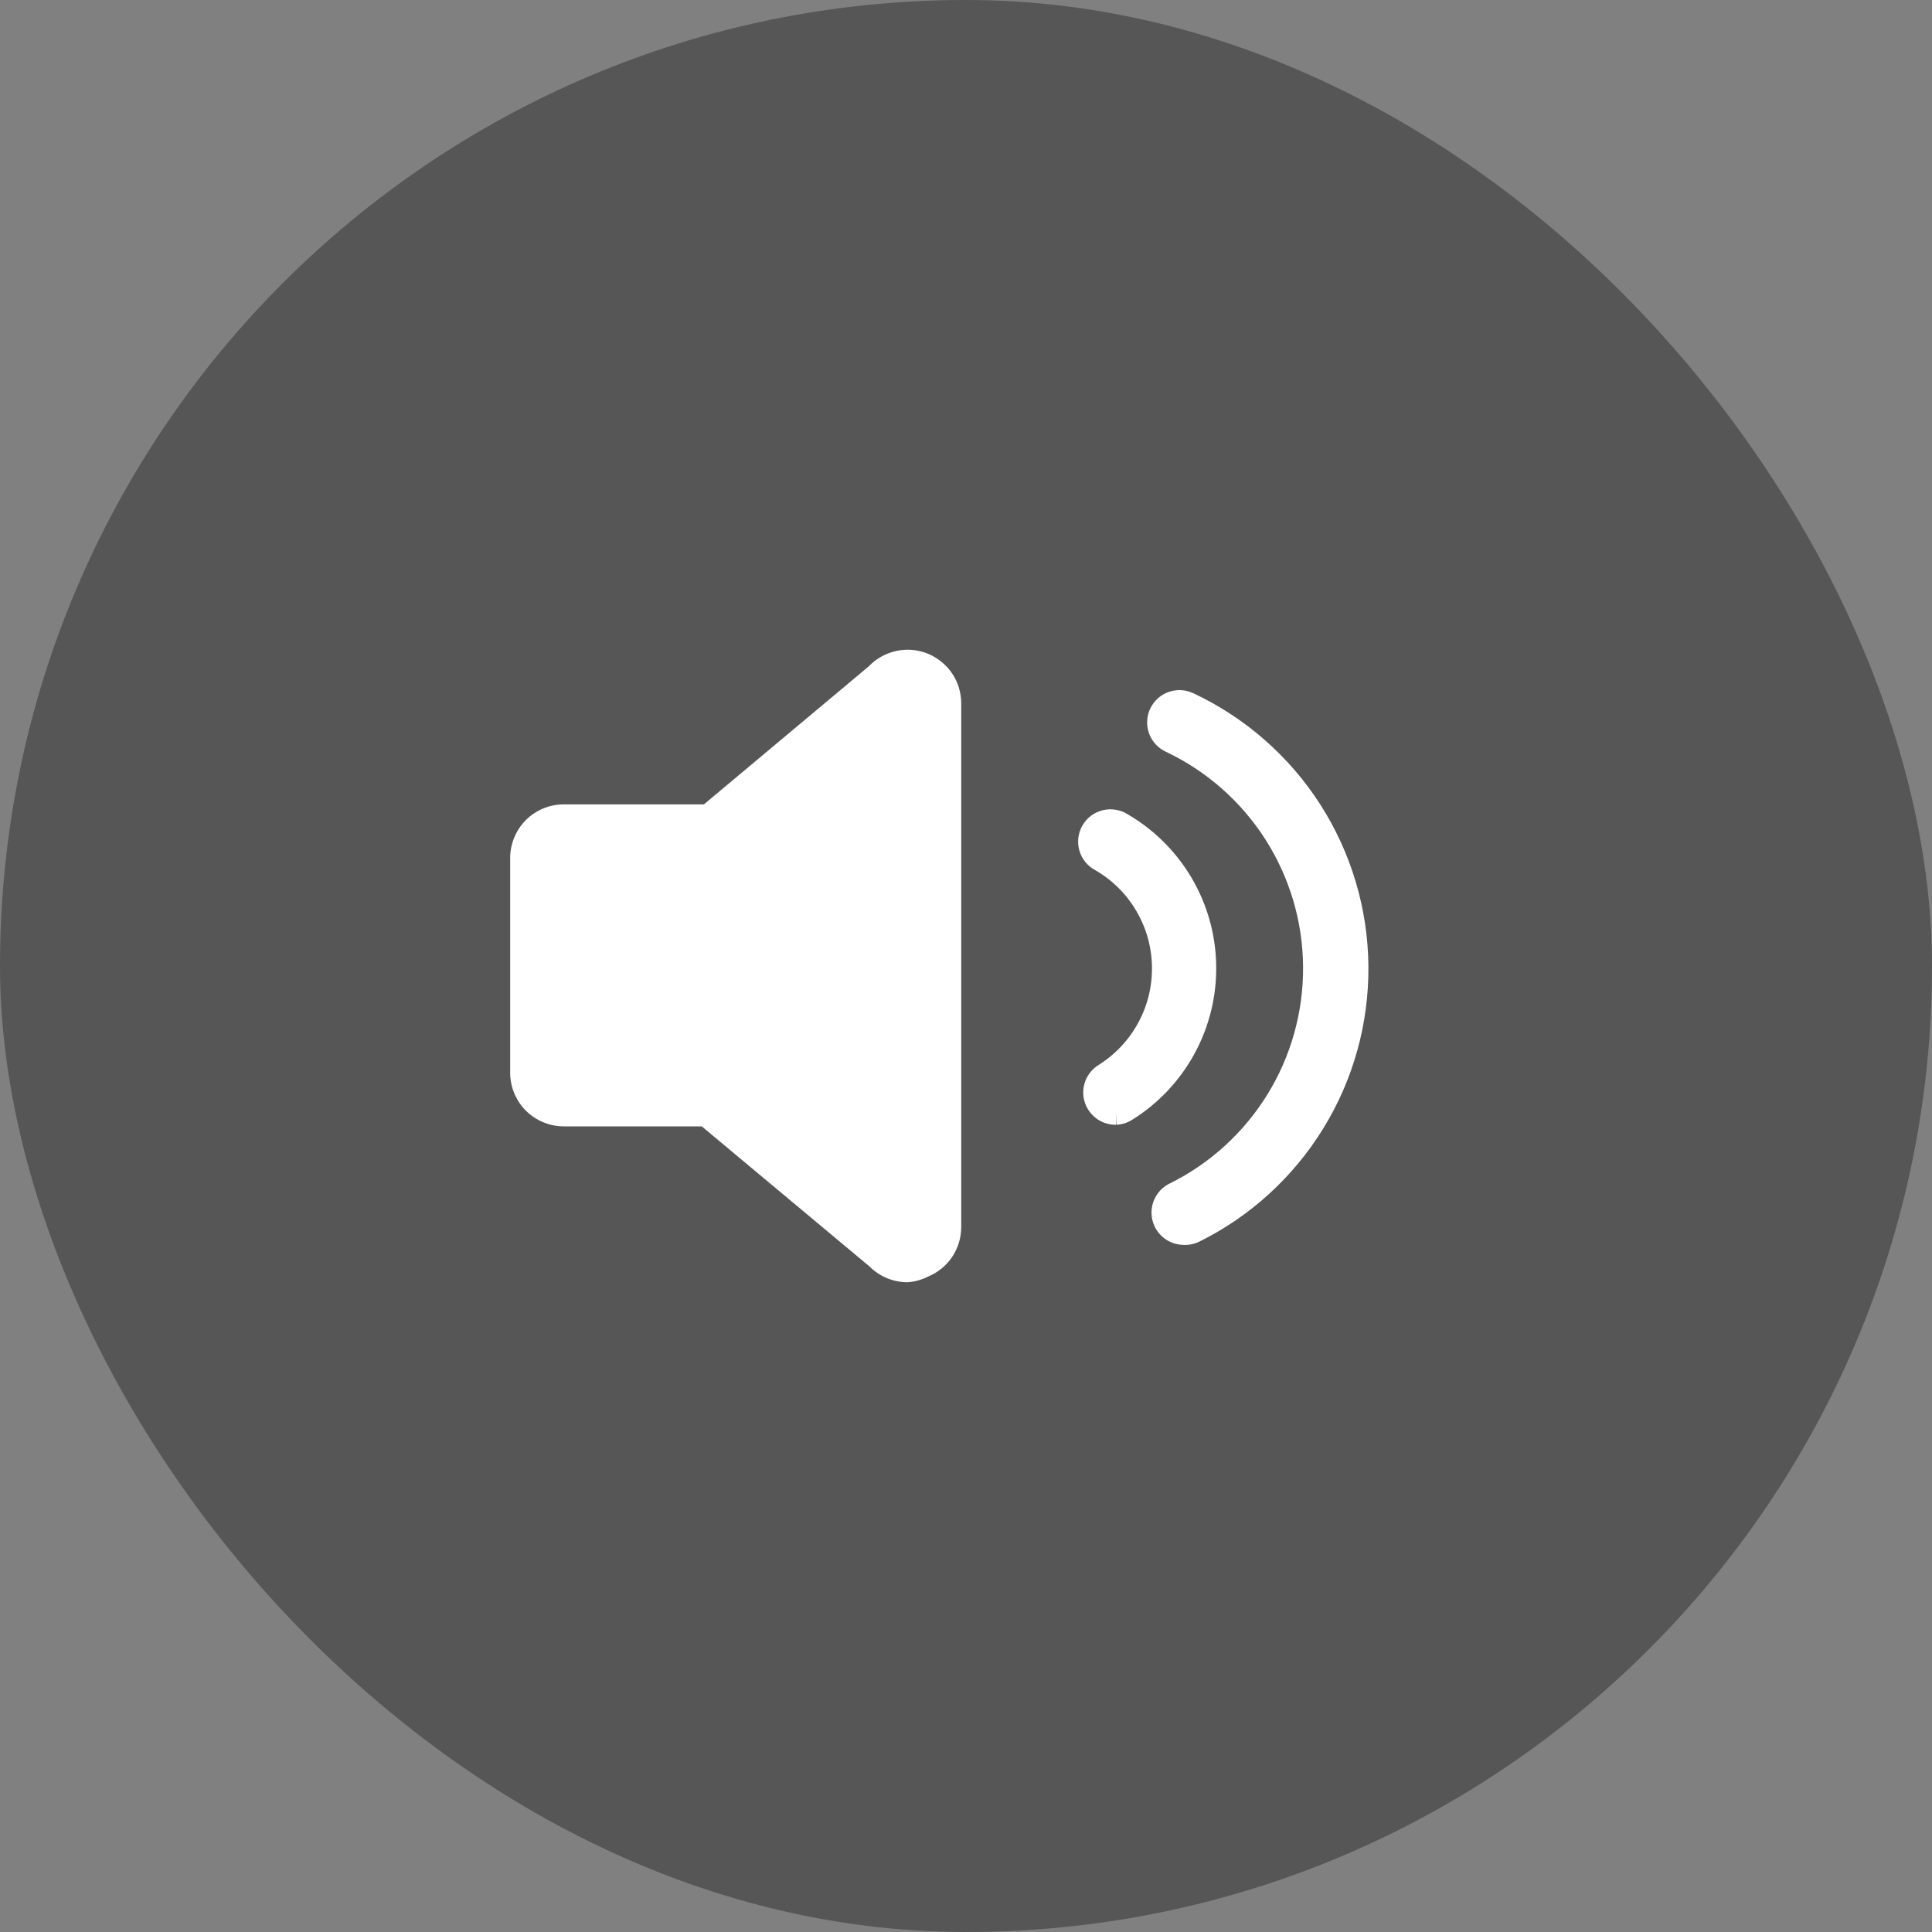 <svg width="32" height="32" viewBox="0 0 32 32" fill="none" xmlns="http://www.w3.org/2000/svg">
<rect x="0" y="0" width="32" height="32" fill="#808080" stroke="none"/>
<rect width="32" height="32" rx="16" fill="black" fill-opacity="0.33"/>
<path d="M19.275 20.503C19.367 20.576 19.481 20.617 19.598 20.619C19.686 20.624 19.774 20.607 19.854 20.57L19.859 20.568C20.709 20.148 21.423 19.496 21.919 18.688C22.416 17.881 22.674 16.949 22.665 16.001C22.657 15.053 22.381 14.127 21.87 13.328C21.359 12.531 20.634 11.893 19.778 11.488C19.716 11.457 19.647 11.437 19.577 11.432C19.506 11.426 19.434 11.435 19.366 11.458C19.299 11.48 19.236 11.516 19.182 11.563C19.128 11.611 19.085 11.668 19.053 11.733C19.022 11.797 19.004 11.867 19.001 11.938C18.997 12.01 19.008 12.082 19.032 12.149C19.057 12.216 19.095 12.278 19.143 12.33C19.192 12.382 19.25 12.424 19.314 12.453C19.988 12.773 20.558 13.276 20.96 13.905C21.361 14.535 21.578 15.265 21.583 16.012C21.589 16.759 21.384 17.492 20.992 18.128C20.6 18.763 20.037 19.276 19.367 19.606L19.364 19.607C19.257 19.662 19.172 19.751 19.122 19.86C19.072 19.968 19.059 20.091 19.087 20.208C19.115 20.324 19.181 20.428 19.275 20.503Z" fill="white"/>
<path d="M18.482 18.43L18.485 18.63C18.367 18.631 18.253 18.595 18.159 18.525C18.065 18.455 17.996 18.357 17.963 18.244C17.93 18.132 17.936 18.012 17.977 17.903C18.019 17.794 18.096 17.701 18.195 17.64C18.471 17.467 18.697 17.227 18.852 16.941C19.008 16.655 19.086 16.334 19.08 16.009C19.075 15.684 18.985 15.365 18.819 15.085C18.655 14.806 18.421 14.574 18.14 14.412C18.078 14.379 18.023 14.334 17.978 14.279C17.932 14.223 17.898 14.158 17.878 14.089C17.858 14.02 17.852 13.947 17.861 13.875C17.87 13.804 17.893 13.734 17.929 13.672C17.965 13.609 18.013 13.555 18.071 13.511C18.129 13.468 18.195 13.437 18.265 13.42C18.335 13.403 18.408 13.4 18.479 13.412C18.549 13.423 18.616 13.448 18.676 13.486C19.115 13.741 19.48 14.105 19.738 14.543C19.996 14.982 20.136 15.48 20.144 15.989C20.153 16.498 20.03 17 19.787 17.448C19.545 17.894 19.192 18.271 18.762 18.541C18.681 18.594 18.588 18.625 18.492 18.63L18.482 18.43Z" fill="white"/>
<path d="M15.033 21.238C14.915 21.238 14.799 21.215 14.691 21.17C14.582 21.125 14.484 21.059 14.401 20.976L11.623 18.656H9.339C9.103 18.656 8.877 18.562 8.71 18.396C8.544 18.229 8.45 18.003 8.45 17.767V14.212C8.45 13.976 8.544 13.75 8.71 13.583C8.877 13.416 9.103 13.323 9.339 13.323H11.659L14.388 11.038C14.511 10.909 14.67 10.82 14.844 10.782C15.018 10.744 15.199 10.759 15.365 10.826C15.53 10.893 15.671 11.008 15.771 11.155C15.87 11.303 15.922 11.478 15.921 11.656V20.323C15.921 20.499 15.869 20.671 15.771 20.818C15.673 20.964 15.533 21.078 15.37 21.145C15.265 21.198 15.15 21.23 15.033 21.238Z" fill="white"/>
</svg>
